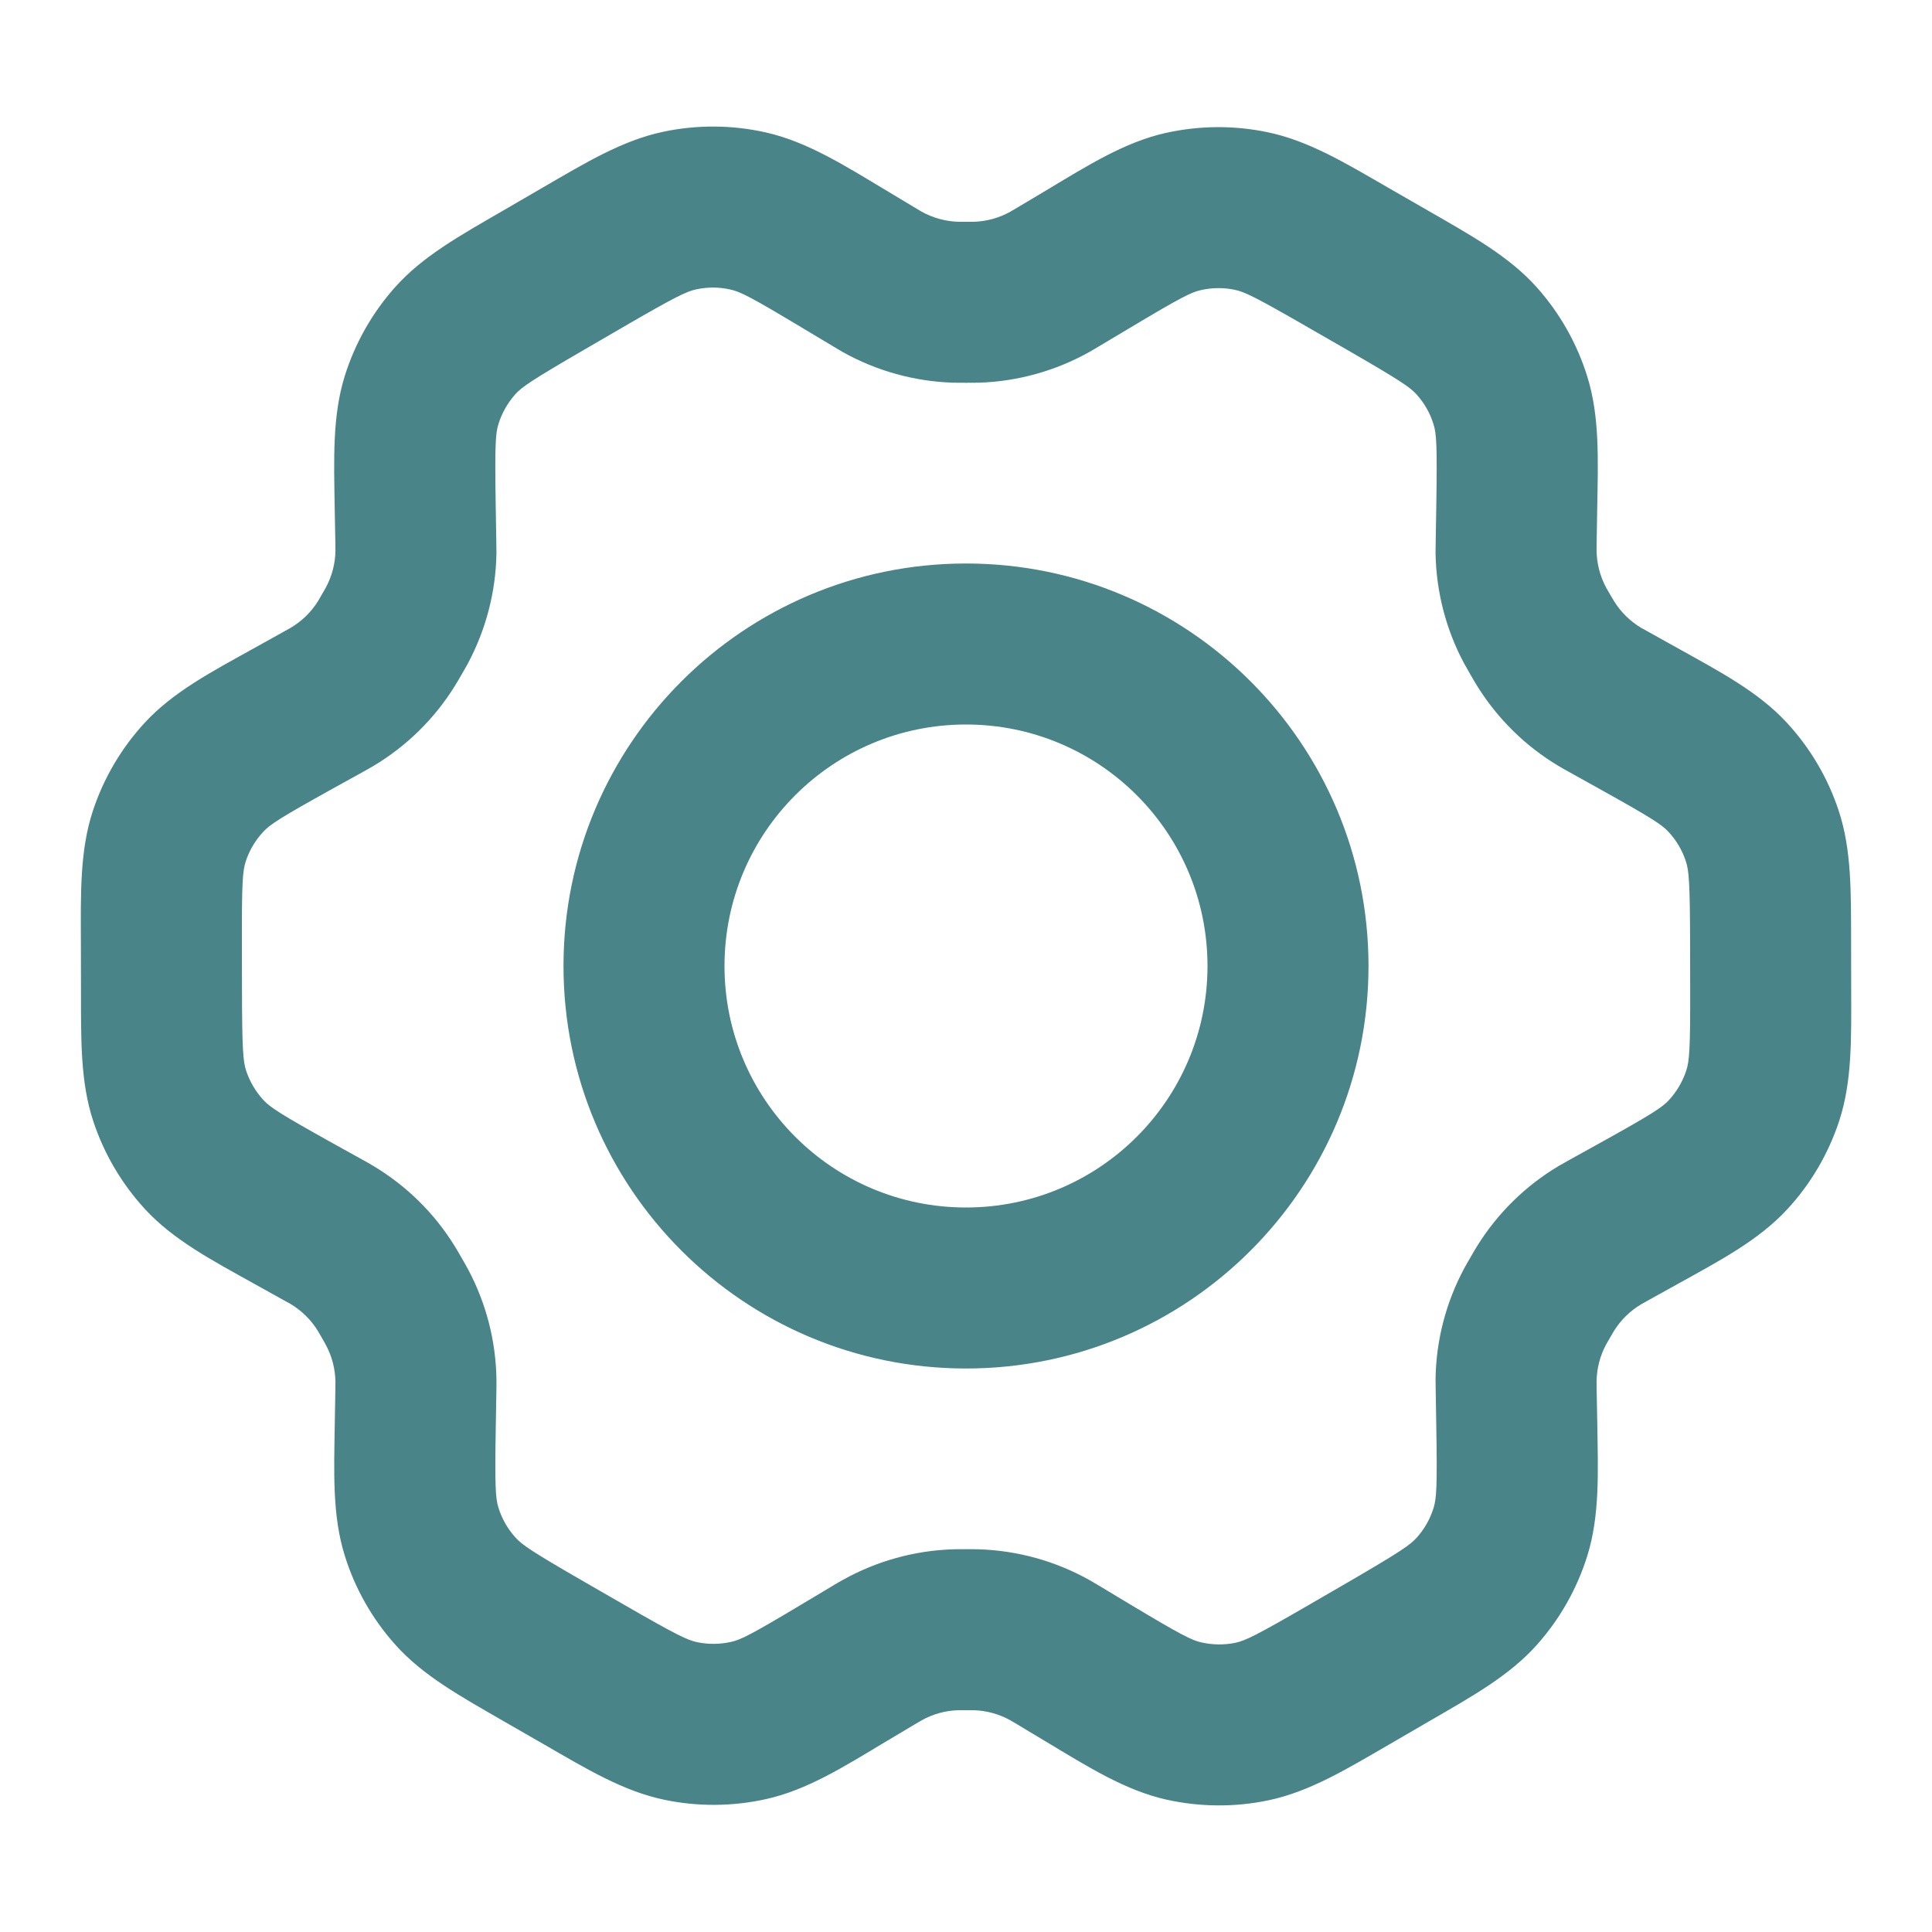 <svg width="24" height="24" viewBox="0 0 24 24" fill="none" xmlns="http://www.w3.org/2000/svg">
<path d="M19.984 8.719L19.498 9.593L19.498 9.593L19.984 8.719ZM20.35 8.923L20.836 8.049L20.836 8.049L20.35 8.923ZM21.995 11.712L22.995 11.71V11.71L21.995 11.712ZM21.996 12.274L20.996 12.277V12.277L21.996 12.274ZM20.347 15.081L20.832 15.955V15.955L20.347 15.081ZM19.985 15.281L19.501 14.406V14.406L19.985 15.281ZM18.835 17.273L19.834 17.256L18.835 17.273ZM18.842 17.697L17.842 17.714L18.842 17.697ZM17.248 20.519L17.75 21.384H17.75L17.248 20.519ZM16.761 20.802L16.259 19.937H16.259L16.761 20.802ZM13.508 20.778L12.993 21.635L12.993 21.635L13.508 20.778ZM13.152 20.564L13.666 19.706L13.666 19.706L13.152 20.564ZM10.85 20.562L10.336 19.704L10.85 20.562ZM10.496 20.774L11.009 21.632L10.496 20.774ZM7.254 20.802L6.755 21.668L7.254 20.802ZM6.76 20.517L7.26 19.651L6.76 20.517ZM5.159 17.691L6.159 17.707L5.159 17.691ZM5.166 17.283L4.166 17.266L5.166 17.283ZM4.008 15.276L3.522 16.15H3.522L4.008 15.276ZM3.65 15.077L4.136 14.203H4.136L3.65 15.077ZM2.006 12.288L3.006 12.285L2.006 12.288ZM2.005 11.726L1.005 11.728L2.005 11.726ZM3.653 8.919L3.169 8.045L3.653 8.919ZM4.015 8.719L4.5 9.594L4.015 8.719ZM5.165 6.727L4.166 6.744L5.165 6.727ZM5.158 6.303L6.158 6.286V6.286L5.158 6.303ZM6.752 3.481L6.25 2.616V2.616L6.752 3.481ZM7.239 3.198L7.741 4.063L7.239 3.198ZM10.493 3.222L11.008 2.365V2.365L10.493 3.222ZM10.849 3.436L10.334 4.293L10.849 3.436ZM13.15 3.437L12.637 2.579V2.579L13.15 3.437ZM13.504 3.226L14.018 4.084V4.084L13.504 3.226ZM16.746 3.198L16.246 4.065L16.746 3.198ZM17.239 3.483L17.739 2.616L17.739 2.616L17.239 3.483ZM18.842 6.309L17.842 6.293V6.293L18.842 6.309ZM18.835 6.726L19.834 6.743V6.743L18.835 6.726ZM18.833 6.856L19.833 6.841L18.833 6.856ZM19.134 7.883L20 7.383L19.134 7.883ZM19.07 7.77L18.188 8.242L19.07 7.77ZM18.346 4.237L19.092 3.571V3.571L18.346 4.237ZM18.763 4.973L19.717 4.675L18.763 4.973ZM14.698 2.628L14.917 3.604L14.698 2.628ZM15.542 2.621L15.339 3.6V3.6L15.542 2.621ZM12.13 3.754L12.098 2.755L12.13 3.754ZM13.038 3.503L13.524 4.377L13.038 3.503ZM10.961 3.502L10.474 4.376L10.961 3.502ZM11.871 3.754L11.903 2.755L11.871 3.754ZM8.447 2.615L8.652 3.594L8.447 2.615ZM9.294 2.621L9.075 3.597L9.294 2.621ZM5.237 4.97L6.192 5.267L5.237 4.97ZM5.651 4.236L4.904 3.572L5.651 4.236ZM4.866 7.882L5.732 8.383L4.866 7.882ZM4.93 7.771L4.048 7.298L4.93 7.771ZM5.167 6.856L6.167 6.87L5.167 6.856ZM4.126 8.656L3.614 7.797L4.126 8.656ZM4.801 7.993L3.952 7.465H3.952L4.801 7.993ZM2.103 10.387L3.053 10.7L2.103 10.387ZM2.532 9.657L3.268 10.335H3.268L2.532 9.657ZM2.537 14.343L1.802 15.021H1.802L2.537 14.343ZM2.109 13.617L1.16 13.932L2.109 13.617ZM4.868 16.126L5.736 15.629H5.736L4.868 16.126ZM4.798 16.006L3.948 16.532L4.798 16.006ZM4.129 15.345L3.614 16.201L4.129 15.345ZM5.167 17.145L4.167 17.163L5.167 17.145ZM4.936 16.245L5.82 15.778L4.936 16.245ZM5.654 19.763L4.908 20.428L5.654 19.763ZM5.237 19.027L6.192 18.729L5.237 19.027ZM9.302 21.372L9.521 22.348L9.302 21.372ZM8.459 21.379L8.256 22.358L8.459 21.379ZM11.869 20.246L11.837 19.246L11.837 19.246L11.869 20.246ZM10.962 20.497L11.448 21.371L10.962 20.497ZM13.039 20.498L13.526 19.624L13.039 20.498ZM12.13 20.246L12.162 19.246H12.162L12.13 20.246ZM15.553 21.385L15.757 22.364L15.553 21.385ZM14.706 21.379L14.925 20.403L14.706 21.379ZM18.763 19.03L19.718 19.327L18.763 19.03ZM18.349 19.764L19.096 20.428L18.349 19.764ZM19.134 16.118L18.268 15.617L19.134 16.118ZM19.07 16.229L18.189 15.756L19.07 16.229ZM18.833 17.145L17.833 17.13L18.833 17.145ZM19.874 15.344L20.386 16.203L19.874 15.344ZM19.199 16.007L20.049 16.534L19.199 16.007ZM21.897 13.613L22.847 13.925L21.897 13.613ZM21.468 14.343L20.733 13.665L21.468 14.343ZM21.463 9.657L22.198 8.979V8.979L21.463 9.657ZM21.891 10.383L20.942 10.698L21.891 10.383ZM19.871 8.655L20.385 7.798L19.871 8.655ZM19.2 7.995L18.351 8.523L19.2 7.995ZM12 15C10.343 15 9 13.657 9 12H7C7 14.761 9.239 17 12 17V15ZM9 12C9 10.343 10.343 9 12 9V7C9.239 7 7 9.239 7 12H9ZM12 9C13.657 9 15 10.343 15 12H17C17 9.239 14.761 7 12 7V9ZM15 12C15 13.657 13.657 15 12 15V17C14.761 17 17 14.761 17 12H15ZM19.498 9.593L19.864 9.797L20.836 8.049L20.47 7.845L19.498 9.593ZM20.995 11.715L20.996 12.277L22.996 12.272L22.995 11.71L20.995 11.715ZM19.862 14.206L19.501 14.406L20.47 16.156L20.832 15.955L19.862 14.206ZM17.835 17.289L17.842 17.714L19.842 17.68L19.834 17.256L17.835 17.289ZM16.747 19.654L16.259 19.937L17.263 21.667L17.75 21.384L16.747 19.654ZM14.022 19.92L13.666 19.706L12.637 21.421L12.993 21.635L14.022 19.92ZM10.336 19.704L9.982 19.916L11.009 21.632L11.363 21.421L10.336 19.704ZM7.753 19.935L7.26 19.651L6.261 21.384L6.755 21.668L7.753 19.935ZM6.159 17.707L6.166 17.3L4.166 17.266L4.159 17.674L6.159 17.707ZM4.495 14.402L4.136 14.203L3.164 15.951L3.522 16.15L4.495 14.402ZM3.006 12.285L3.005 11.723L1.005 11.728L1.006 12.29L3.006 12.285ZM4.138 9.794L4.5 9.594L3.53 7.844L3.169 8.045L4.138 9.794ZM6.165 6.711L6.158 6.286L4.158 6.32L4.166 6.744L6.165 6.711ZM7.254 4.346L7.741 4.063L6.737 2.333L6.25 2.616L7.254 4.346ZM9.978 4.08L10.334 4.293L11.364 2.579L11.008 2.365L9.978 4.08ZM13.664 4.295L14.018 4.084L12.991 2.368L12.637 2.579L13.664 4.295ZM16.246 4.065L16.74 4.349L17.739 2.616L17.245 2.332L16.246 4.065ZM17.842 6.293L17.835 6.71L19.834 6.743L19.841 6.326L17.842 6.293ZM17.835 6.71C17.834 6.765 17.833 6.819 17.833 6.872L19.833 6.841C19.833 6.83 19.833 6.818 19.834 6.743L17.835 6.71ZM20 7.383C19.964 7.321 19.957 7.309 19.951 7.298L18.188 8.242C18.213 8.288 18.239 8.332 18.268 8.383L20 7.383ZM17.833 6.872C17.841 7.35 17.962 7.82 18.188 8.242L19.951 7.298C19.876 7.157 19.836 7.001 19.833 6.841L17.833 6.872ZM16.74 4.349C17.395 4.727 17.518 4.811 17.6 4.903L19.092 3.571C18.745 3.182 18.273 2.924 17.739 2.616L16.74 4.349ZM19.841 6.326C19.852 5.709 19.873 5.173 19.717 4.675L17.808 5.271C17.845 5.388 17.854 5.538 17.842 6.293L19.841 6.326ZM17.6 4.903C17.695 5.009 17.766 5.134 17.808 5.271L19.717 4.675C19.59 4.267 19.377 3.891 19.092 3.571L17.6 4.903ZM14.018 4.084C14.665 3.696 14.798 3.63 14.917 3.604L14.479 1.652C13.971 1.766 13.518 2.052 12.991 2.368L14.018 4.084ZM17.245 2.332C16.712 2.024 16.254 1.747 15.744 1.642L15.339 3.6C15.459 3.625 15.594 3.689 16.246 4.065L17.245 2.332ZM14.917 3.604C15.056 3.572 15.2 3.571 15.339 3.6L15.744 1.642C15.327 1.555 14.896 1.559 14.479 1.652L14.917 3.604ZM12.001 4.755C12.06 4.755 12.111 4.755 12.163 4.754L12.098 2.755C12.086 2.755 12.072 2.755 12.001 2.755V4.755ZM12.637 2.579C12.58 2.613 12.565 2.622 12.552 2.629L13.524 4.377C13.568 4.353 13.609 4.328 13.664 4.295L12.637 2.579ZM12.163 4.754C12.64 4.738 13.107 4.609 13.524 4.377L12.552 2.629C12.413 2.707 12.257 2.75 12.098 2.755L12.163 4.754ZM10.334 4.293C10.384 4.323 10.428 4.35 10.474 4.376L11.448 2.629C11.437 2.623 11.426 2.616 11.364 2.579L10.334 4.293ZM12.001 2.755C11.929 2.755 11.915 2.755 11.903 2.755L11.839 4.754C11.89 4.755 11.941 4.755 12.001 4.755V2.755ZM10.474 4.376C10.892 4.609 11.36 4.738 11.839 4.754L11.903 2.755C11.743 2.75 11.587 2.706 11.448 2.629L10.474 4.376ZM7.741 4.063C8.395 3.683 8.531 3.619 8.652 3.594L8.243 1.636C7.731 1.743 7.272 2.023 6.737 2.333L7.741 4.063ZM11.008 2.365C10.478 2.047 10.023 1.76 9.513 1.645L9.075 3.597C9.195 3.623 9.329 3.69 9.978 4.08L11.008 2.365ZM8.652 3.594C8.791 3.564 8.936 3.565 9.075 3.597L9.513 1.645C9.095 1.551 8.662 1.548 8.243 1.636L8.652 3.594ZM6.158 6.286C6.146 5.534 6.155 5.385 6.192 5.267L4.282 4.673C4.128 5.17 4.148 5.704 4.158 6.32L6.158 6.286ZM6.25 2.616C5.717 2.925 5.249 3.183 4.904 3.572L6.399 4.9C6.48 4.809 6.603 4.724 7.254 4.346L6.25 2.616ZM6.192 5.267C6.234 5.132 6.305 5.007 6.399 4.9L4.904 3.572C4.621 3.891 4.409 4.266 4.282 4.673L6.192 5.267ZM5.732 8.383C5.761 8.332 5.787 8.289 5.811 8.244L4.048 7.298C4.042 7.309 4.036 7.321 4 7.382L5.732 8.383ZM4.166 6.744C4.167 6.82 4.167 6.829 4.167 6.841L6.167 6.87C6.167 6.818 6.166 6.764 6.165 6.711L4.166 6.744ZM5.811 8.244C6.037 7.821 6.16 7.35 6.167 6.87L4.167 6.841C4.165 7 4.124 7.157 4.048 7.298L5.811 8.244ZM4.5 9.594C4.553 9.564 4.595 9.541 4.639 9.515L3.614 7.797C3.603 7.804 3.589 7.812 3.53 7.844L4.5 9.594ZM4 7.382C3.965 7.443 3.958 7.455 3.952 7.465L5.651 8.52C5.678 8.477 5.703 8.433 5.732 8.383L4 7.382ZM4.639 9.515C5.051 9.269 5.398 8.928 5.651 8.52L3.952 7.465C3.867 7.602 3.752 7.715 3.614 7.797L4.639 9.515ZM3.005 11.723C3.003 10.966 3.014 10.816 3.053 10.7L1.153 10.075C0.99 10.571 1.003 11.11 1.005 11.728L3.005 11.723ZM3.169 8.045C2.628 8.345 2.151 8.595 1.797 8.979L3.268 10.335C3.351 10.244 3.476 10.161 4.138 9.794L3.169 8.045ZM3.053 10.7C3.097 10.565 3.171 10.44 3.268 10.335L1.797 8.979C1.507 9.294 1.287 9.667 1.153 10.075L3.053 10.7ZM4.136 14.203C3.479 13.837 3.355 13.755 3.272 13.665L1.802 15.021C2.154 15.403 2.627 15.652 3.164 15.951L4.136 14.203ZM1.006 12.29C1.007 12.904 0.996 13.439 1.16 13.932L3.058 13.302C3.02 13.186 3.007 13.038 3.006 12.285L1.006 12.29ZM3.272 13.665C3.176 13.56 3.103 13.437 3.058 13.302L1.16 13.932C1.294 14.336 1.513 14.707 1.802 15.021L3.272 13.665ZM5.736 15.629C5.705 15.574 5.677 15.527 5.648 15.479L3.948 16.532C3.955 16.543 3.962 16.556 4 16.622L5.736 15.629ZM3.522 16.15C3.59 16.188 3.602 16.195 3.614 16.201L4.645 14.488C4.598 14.459 4.549 14.432 4.495 14.402L3.522 16.15ZM5.648 15.479C5.398 15.074 5.054 14.734 4.645 14.488L3.614 16.201C3.749 16.283 3.864 16.396 3.948 16.532L5.648 15.479ZM6.166 17.3C6.167 17.236 6.168 17.183 6.167 17.128L4.167 17.163C4.167 17.176 4.167 17.192 4.166 17.266L6.166 17.3ZM4 16.622C4.04 16.692 4.046 16.702 4.051 16.713L5.82 15.778C5.794 15.729 5.765 15.679 5.736 15.629L4 16.622ZM6.167 17.128C6.159 16.657 6.04 16.195 5.82 15.778L4.051 16.713C4.125 16.852 4.164 17.006 4.167 17.163L6.167 17.128ZM7.26 19.651C6.606 19.274 6.482 19.189 6.401 19.097L4.908 20.428C5.255 20.818 5.726 21.075 6.261 21.384L7.26 19.651ZM4.159 17.674C4.149 18.291 4.127 18.827 4.283 19.325L6.192 18.729C6.155 18.612 6.146 18.462 6.159 17.707L4.159 17.674ZM6.401 19.097C6.305 18.99 6.234 18.865 6.192 18.729L4.283 19.325C4.41 19.734 4.624 20.11 4.908 20.428L6.401 19.097ZM9.982 19.916C9.336 20.303 9.202 20.37 9.083 20.396L9.521 22.348C10.029 22.234 10.482 21.948 11.009 21.632L9.982 19.916ZM6.755 21.668C7.289 21.976 7.746 22.253 8.256 22.358L8.661 20.4C8.541 20.375 8.405 20.311 7.753 19.935L6.755 21.668ZM9.083 20.396C8.944 20.427 8.801 20.429 8.661 20.4L8.256 22.358C8.673 22.445 9.105 22.441 9.521 22.348L9.083 20.396ZM11.999 19.245C11.94 19.245 11.889 19.244 11.837 19.246L11.901 21.245C11.914 21.245 11.928 21.245 11.999 21.245V19.245ZM11.363 21.421C11.421 21.386 11.436 21.377 11.448 21.371L10.476 19.623C10.431 19.647 10.39 19.672 10.336 19.704L11.363 21.421ZM11.837 19.246C11.36 19.262 10.893 19.391 10.476 19.623L11.448 21.371C11.587 21.293 11.742 21.25 11.901 21.245L11.837 19.246ZM13.666 19.706C13.614 19.675 13.571 19.649 13.526 19.624L12.552 21.371C12.563 21.377 12.576 21.385 12.637 21.421L13.666 19.706ZM11.999 21.245C12.071 21.245 12.085 21.245 12.098 21.245L12.162 19.246C12.11 19.244 12.058 19.245 11.999 19.245V21.245ZM13.526 19.624C13.108 19.391 12.64 19.262 12.162 19.246L12.098 21.245C12.257 21.25 12.413 21.293 12.552 21.371L13.526 19.624ZM16.259 19.937C15.605 20.316 15.469 20.381 15.348 20.407L15.757 22.364C16.269 22.257 16.728 21.977 17.263 21.667L16.259 19.937ZM12.993 21.635C13.523 21.953 13.978 22.24 14.487 22.355L14.925 20.403C14.805 20.376 14.671 20.31 14.022 19.92L12.993 21.635ZM15.348 20.407C15.209 20.436 15.065 20.434 14.925 20.403L14.487 22.355C14.905 22.448 15.338 22.452 15.757 22.364L15.348 20.407ZM17.842 17.714C17.855 18.466 17.845 18.615 17.808 18.733L19.718 19.327C19.873 18.83 19.852 18.296 19.842 17.68L17.842 17.714ZM17.75 21.384C18.283 21.075 18.751 20.817 19.096 20.428L17.601 19.099C17.52 19.191 17.397 19.276 16.747 19.654L17.75 21.384ZM17.808 18.733C17.766 18.868 17.696 18.993 17.601 19.099L19.096 20.428C19.379 20.109 19.591 19.734 19.718 19.327L17.808 18.733ZM18.268 15.617C18.239 15.668 18.213 15.711 18.189 15.756L19.952 16.701C19.957 16.691 19.964 16.679 20 16.618L18.268 15.617ZM19.834 17.256C19.833 17.181 19.833 17.171 19.833 17.159L17.833 17.13C17.833 17.182 17.834 17.235 17.835 17.289L19.834 17.256ZM18.189 15.756C17.962 16.179 17.84 16.65 17.833 17.13L19.833 17.159C19.836 16.999 19.876 16.842 19.952 16.701L18.189 15.756ZM19.501 14.406C19.451 14.434 19.406 14.459 19.361 14.485L20.386 16.203C20.396 16.197 20.408 16.19 20.47 16.156L19.501 14.406ZM20 16.618C20.032 16.562 20.041 16.546 20.049 16.534L18.349 15.48C18.323 15.521 18.3 15.562 18.268 15.617L20 16.618ZM19.361 14.485C18.949 14.731 18.602 15.072 18.349 15.48L20.049 16.534C20.133 16.398 20.249 16.285 20.386 16.203L19.361 14.485ZM20.996 12.277C20.998 13.033 20.986 13.183 20.947 13.3L22.847 13.925C23.01 13.429 22.997 12.892 22.996 12.272L20.996 12.277ZM20.832 15.955C21.373 15.655 21.849 15.405 22.203 15.021L20.733 13.665C20.649 13.756 20.524 13.839 19.862 14.206L20.832 15.955ZM20.947 13.3C20.902 13.436 20.829 13.56 20.733 13.665L22.203 15.021C22.494 14.706 22.713 14.332 22.847 13.925L20.947 13.3ZM19.864 9.797C20.521 10.162 20.645 10.245 20.728 10.335L22.198 8.979C21.846 8.597 21.373 8.348 20.836 8.049L19.864 9.797ZM22.995 11.71C22.993 11.095 23.004 10.561 22.84 10.068L20.942 10.698C20.981 10.814 20.993 10.963 20.995 11.715L22.995 11.71ZM20.728 10.335C20.825 10.44 20.898 10.563 20.942 10.698L22.84 10.068C22.706 9.663 22.487 9.292 22.198 8.979L20.728 10.335ZM20.47 7.845C20.409 7.811 20.396 7.804 20.385 7.798L19.357 9.513C19.401 9.54 19.445 9.564 19.498 9.593L20.47 7.845ZM18.268 8.383C18.301 8.441 18.325 8.481 18.351 8.523L20.05 7.467C20.042 7.455 20.032 7.438 20 7.383L18.268 8.383ZM20.385 7.798C20.249 7.716 20.134 7.603 20.05 7.467L18.351 8.523C18.603 8.928 18.948 9.268 19.357 9.513L20.385 7.798Z" fill="#488488"/>
</svg>
